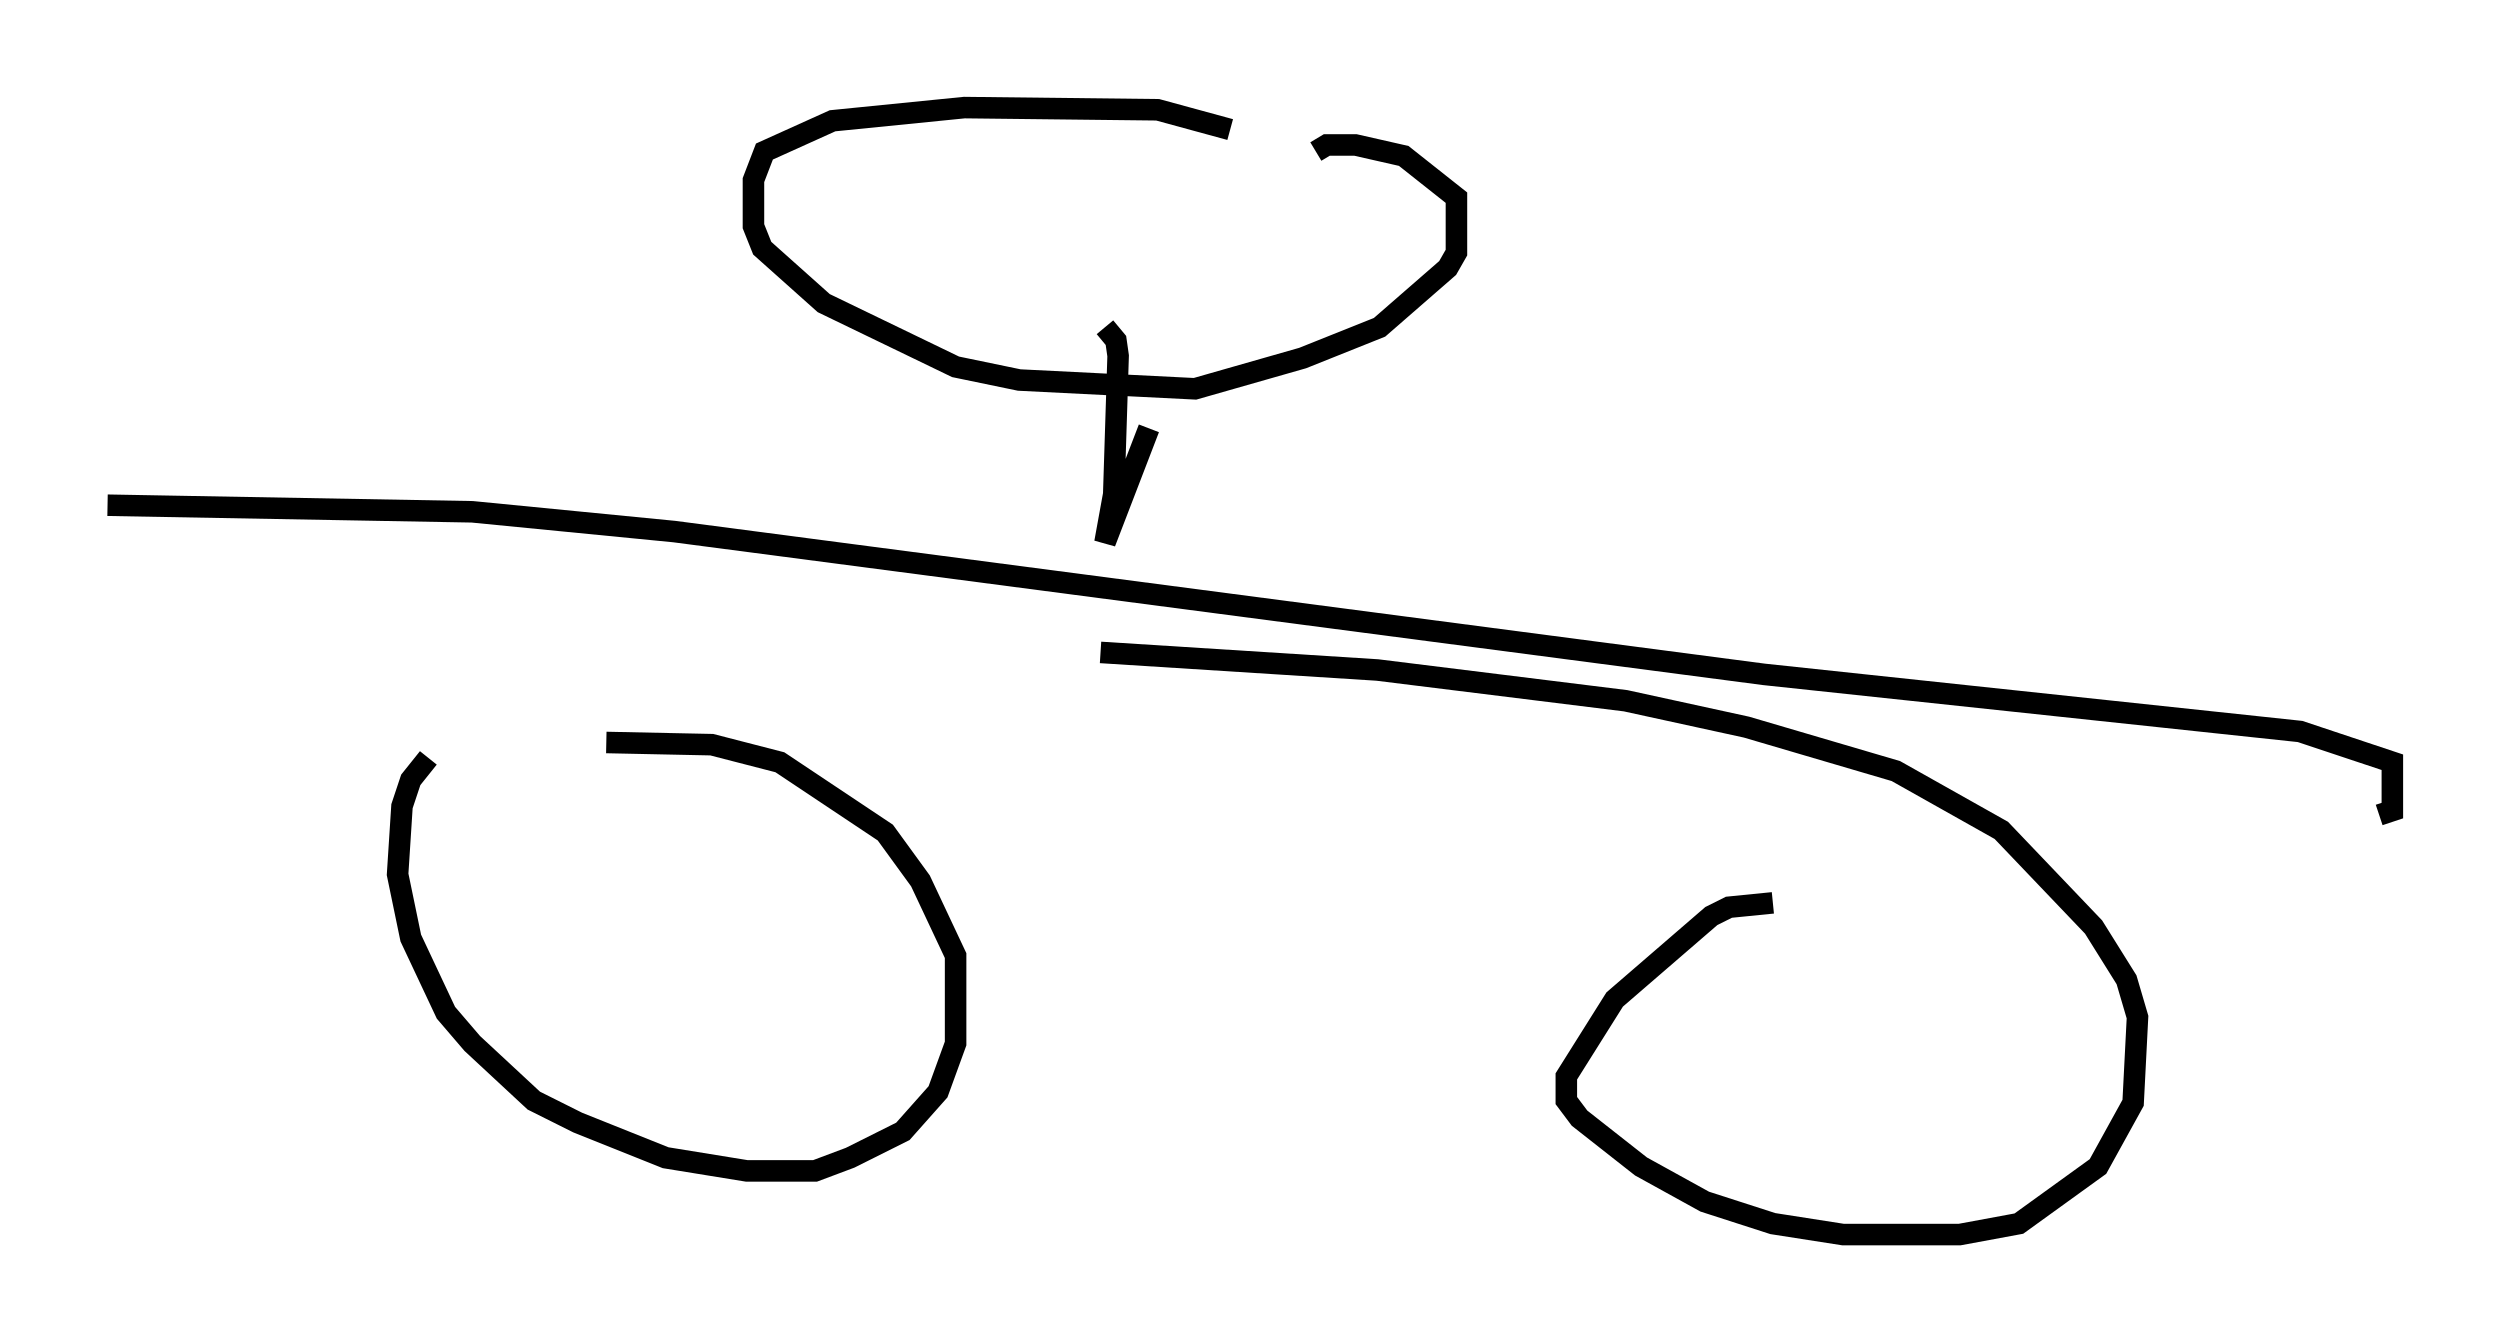 <?xml version="1.0" encoding="utf-8" ?>
<svg baseProfile="full" height="62.369" version="1.1" width="116.168" xmlns="http://www.w3.org/2000/svg" xmlns:ev="http://www.w3.org/2001/xml-events" xmlns:xlink="http://www.w3.org/1999/xlink"><defs /><rect fill="white" height="62.369" width="116.168" x="0" y="0" /><path d="M24.804, 30.827 m-4.9, 4.39 l-0.817, 1.021 -0.408, 1.225 l-0.204, 3.165 0.613, 2.96 l1.633, 3.471 1.225, 1.429 l2.858, 2.654 2.042, 1.021 l4.083, 1.633 3.777, 0.613 l3.165, 0.0 1.633, -0.613 l2.45, -1.225 1.633, -1.838 l0.817, -2.246 0.0, -4.083 l-1.633, -3.471 -1.633, -2.246 l-4.9, -3.267 -3.165, -0.817 l-4.9, -0.102 m54.207, 7.452 l-2.042, 0.204 -0.817, 0.408 l-4.492, 3.879 -2.246, 3.573 l0.0, 1.123 0.613, 0.817 l2.858, 2.246 2.96, 1.633 l3.165, 1.021 3.267, 0.51 l5.41, 0.0 2.756, -0.51 l3.675, -2.654 1.633, -2.96 l0.204, -3.981 -0.51, -1.735 l-1.531, -2.45 -4.288, -4.492 l-4.9, -2.756 -6.942, -2.042 l-5.615, -1.225 -11.536, -1.429 l-12.863, -0.817 m-46.142, -6.84 l16.946, 0.306 9.392, 0.919 l50.634, 6.635 24.909, 2.654 l4.288, 1.429 0.0, 2.246 l-0.613, 0.204 m-59.209, -22.663 l0.51, 0.613 0.102, 0.715 l-0.204, 6.431 -0.408, 2.246 l2.042, -5.308 m3.777, -13.883 l-3.369, -0.919 -8.983, -0.102 l-6.125, 0.613 -3.165, 1.429 l-0.51, 1.327 0.0, 2.144 l0.408, 1.021 2.858, 2.552 l6.125, 2.96 2.96, 0.613 l8.167, 0.408 5.002, -1.429 l3.573, -1.429 3.165, -2.756 l0.408, -0.715 0.0, -2.552 l-2.45, -1.94 -2.246, -0.51 l-1.327, 0.0 -0.51, 0.306 " fill="none" stroke="black" stroke-width="1" /></svg>